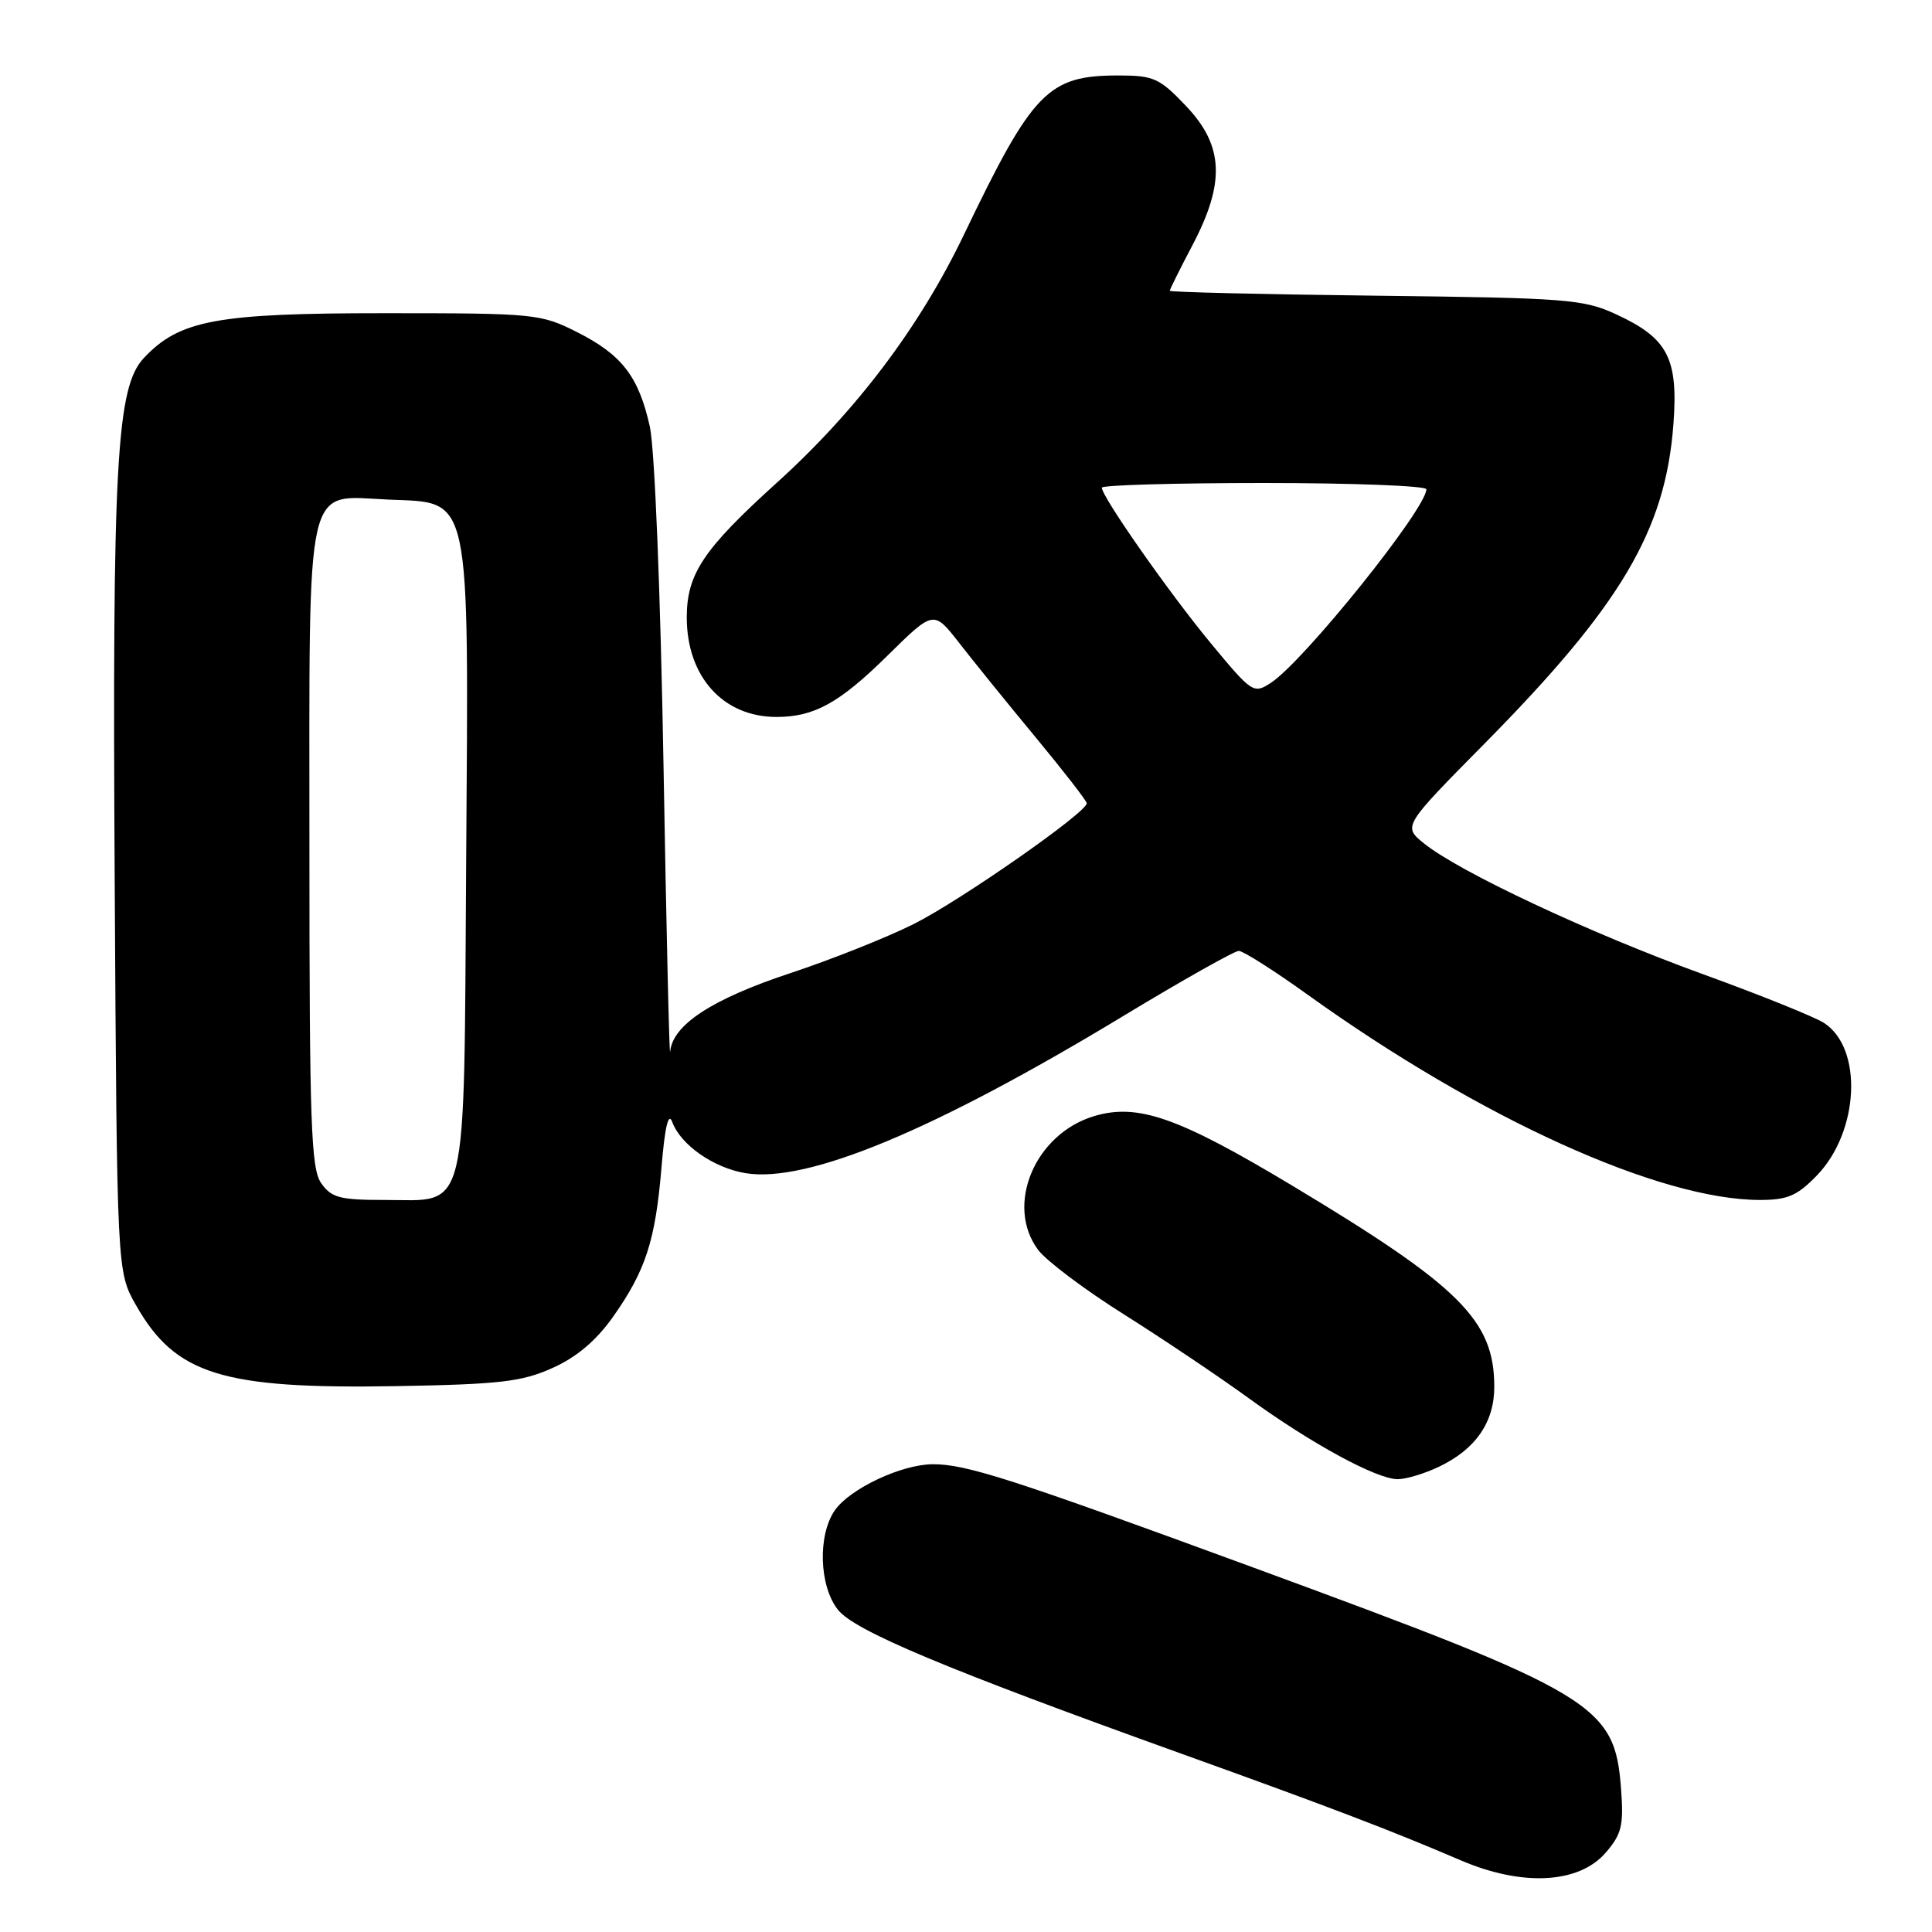 <?xml version="1.0" encoding="UTF-8" standalone="no"?>
<!DOCTYPE svg PUBLIC "-//W3C//DTD SVG 1.1//EN" "http://www.w3.org/Graphics/SVG/1.1/DTD/svg11.dtd" >
<svg xmlns="http://www.w3.org/2000/svg" xmlns:xlink="http://www.w3.org/1999/xlink" version="1.1" viewBox="0 0 256 256">
 <g >
 <path fill="currentColor"
d=" M 212.78 245.47 C 214.88 243.03 215.16 241.87 214.80 237.07 C 213.98 225.88 211.50 224.39 166.00 207.68 C 134.04 195.94 127.98 193.99 123.57 194.02 C 119.43 194.05 112.64 197.25 110.63 200.11 C 108.34 203.39 108.53 210.13 111.02 213.29 C 113.20 216.07 125.18 221.10 156.50 232.36 C 176.20 239.44 184.37 242.56 193.50 246.48 C 201.69 250.01 209.22 249.61 212.78 245.47 Z  M 190.63 194.37 C 195.51 192.06 198.00 188.47 198.00 183.77 C 198.00 174.95 193.49 170.47 171.19 157.08 C 156.14 148.04 150.76 146.16 144.98 147.89 C 137.11 150.25 133.15 159.71 137.56 165.62 C 138.65 167.07 143.76 170.92 148.94 174.17 C 154.11 177.43 161.51 182.40 165.38 185.21 C 173.70 191.26 182.41 196.00 185.20 196.00 C 186.30 196.00 188.74 195.27 190.63 194.37 Z  M 73.22 181.26 C 76.41 179.83 79.01 177.63 81.22 174.50 C 85.55 168.37 86.84 164.41 87.65 154.70 C 88.10 149.29 88.57 147.30 89.08 148.68 C 90.20 151.71 94.56 154.75 98.78 155.45 C 106.96 156.79 123.73 149.82 148.80 134.65 C 156.67 129.89 163.57 126.00 164.15 126.00 C 164.72 126.00 168.86 128.63 173.34 131.85 C 196.15 148.22 219.92 159.00 233.20 159.00 C 236.86 159.00 238.14 158.45 240.75 155.75 C 246.36 149.94 246.88 138.92 241.70 135.55 C 240.49 134.76 233.20 131.82 225.50 129.03 C 210.63 123.63 193.34 115.52 188.69 111.76 C 185.88 109.49 185.88 109.49 196.74 98.50 C 214.79 80.22 220.67 70.29 221.73 56.29 C 222.40 47.50 221.02 44.82 214.17 41.66 C 209.81 39.64 207.67 39.48 182.25 39.18 C 167.26 39.00 155.00 38.71 155.00 38.53 C 155.00 38.35 156.35 35.64 158.00 32.50 C 162.38 24.18 162.15 19.30 157.15 14.04 C 153.64 10.35 152.87 10.00 148.20 10.00 C 138.86 10.00 136.85 12.06 127.70 31.15 C 121.85 43.33 113.47 54.43 102.97 63.93 C 93.20 72.77 91.01 76.03 91.00 81.80 C 91.00 89.66 95.81 95.00 102.89 95.00 C 107.89 95.00 111.23 93.15 117.60 86.87 C 123.71 80.85 123.71 80.85 127.08 85.17 C 128.93 87.55 133.49 93.19 137.22 97.69 C 140.95 102.20 144.00 106.13 144.00 106.44 C 144.00 107.66 127.20 119.38 121.03 122.46 C 117.44 124.25 110.10 127.17 104.71 128.95 C 94.35 132.38 89.13 135.79 88.80 139.34 C 88.70 140.53 88.30 123.50 87.92 101.50 C 87.52 78.44 86.75 59.38 86.10 56.50 C 84.62 49.88 82.41 47.01 76.45 44.00 C 71.65 41.58 70.88 41.50 51.00 41.50 C 28.69 41.50 23.78 42.41 19.06 47.44 C 15.43 51.30 14.87 61.32 15.20 117.07 C 15.50 168.50 15.50 168.50 18.00 172.91 C 23.23 182.14 29.41 184.07 52.50 183.67 C 66.29 183.43 69.15 183.09 73.22 181.26 Z  M 42.56 156.78 C 41.21 154.85 41.00 148.93 41.00 112.39 C 41.00 62.56 40.28 65.72 51.50 66.20 C 62.52 66.67 62.10 64.73 61.77 114.15 C 61.45 161.96 62.17 159.00 50.90 159.00 C 45.02 159.00 43.91 158.70 42.56 156.78 Z  M 160.46 85.26 C 154.96 78.62 146.00 65.83 146.00 64.62 C 146.00 64.28 155.68 64.00 167.50 64.00 C 179.32 64.00 189.00 64.38 189.00 64.83 C 189.00 67.41 172.78 87.61 168.41 90.47 C 166.11 91.97 165.92 91.85 160.46 85.26 Z "/>
</g>
</svg>